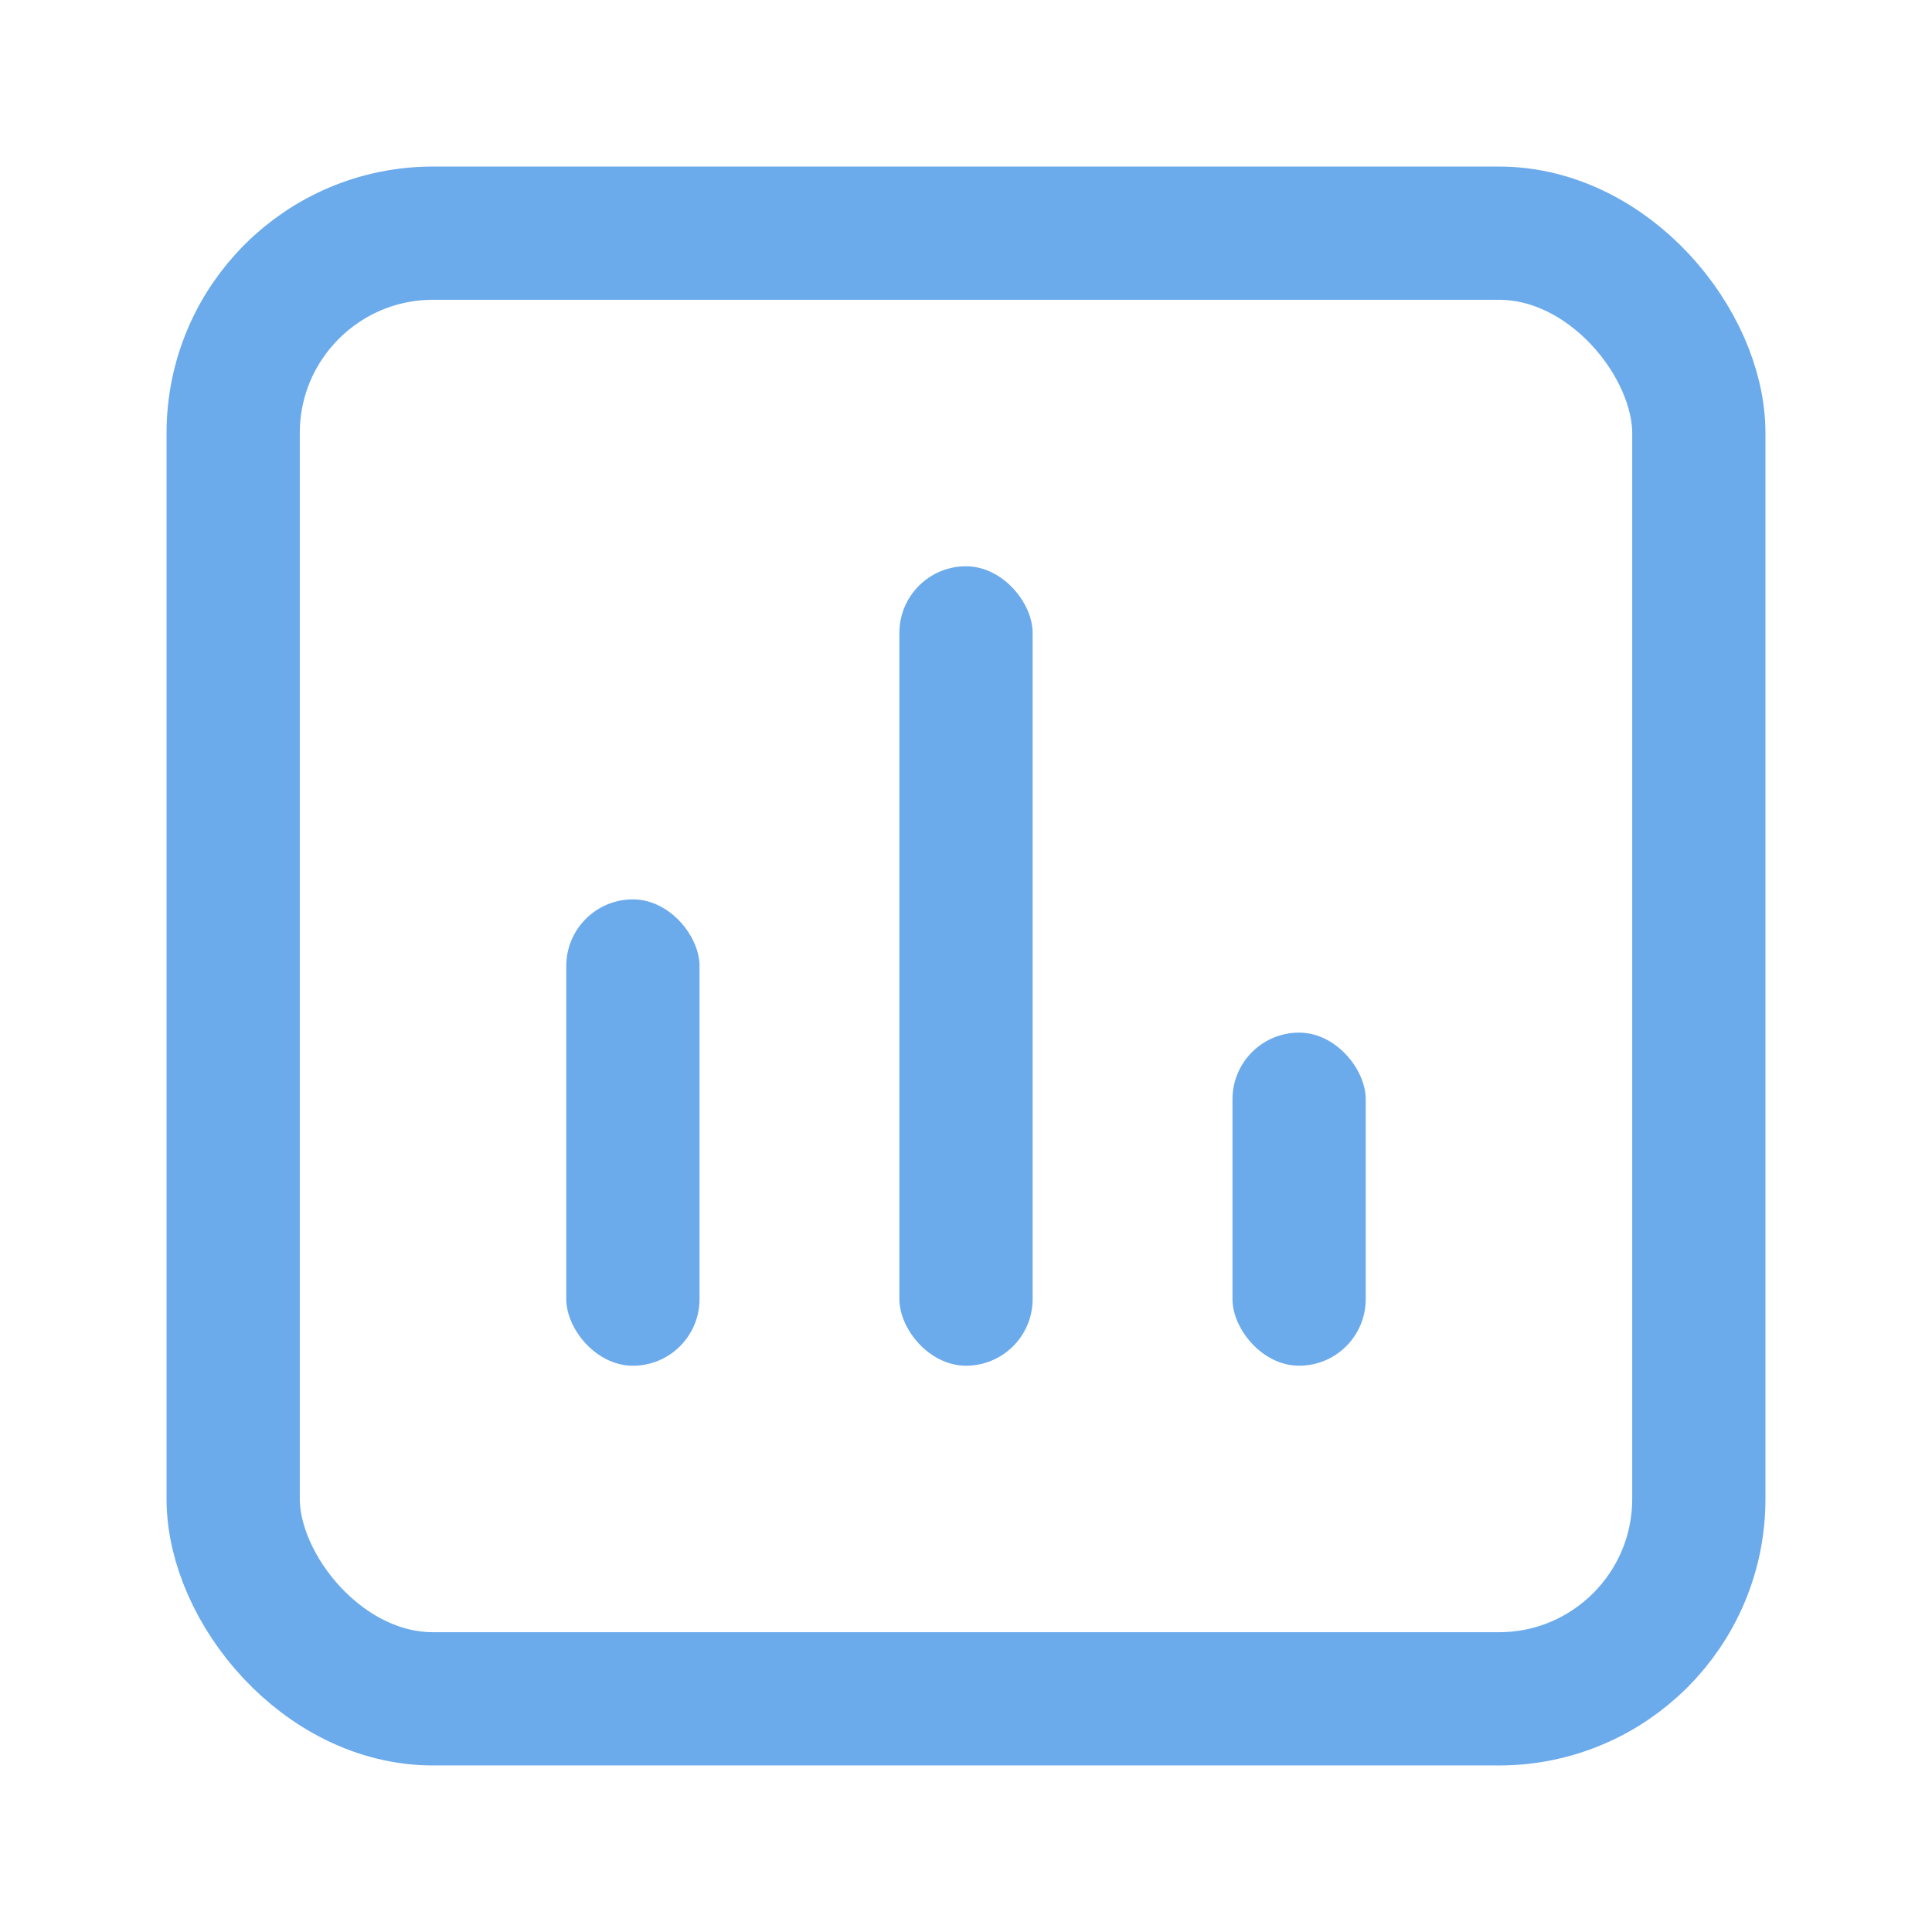 <svg width="58" height="58" viewBox="0 0 58 58" fill="none" xmlns="http://www.w3.org/2000/svg">
<g id="Frame 1469">
<rect id="Rectangle 181" x="7" y="7" width="44" height="44" rx="6" stroke="#6BAAEB" stroke-width="4"/>
<rect id="Rectangle 182" x="17" y="27" width="4" height="14" rx="2" fill="#6BAAEB"/>
<rect id="Rectangle 184" x="37" y="31" width="4" height="10" rx="2" fill="#6BAAEB"/>
<rect id="Rectangle 183" x="27" y="17" width="4" height="24" rx="2" fill="#6BAAEB"/>
</g>
</svg>
